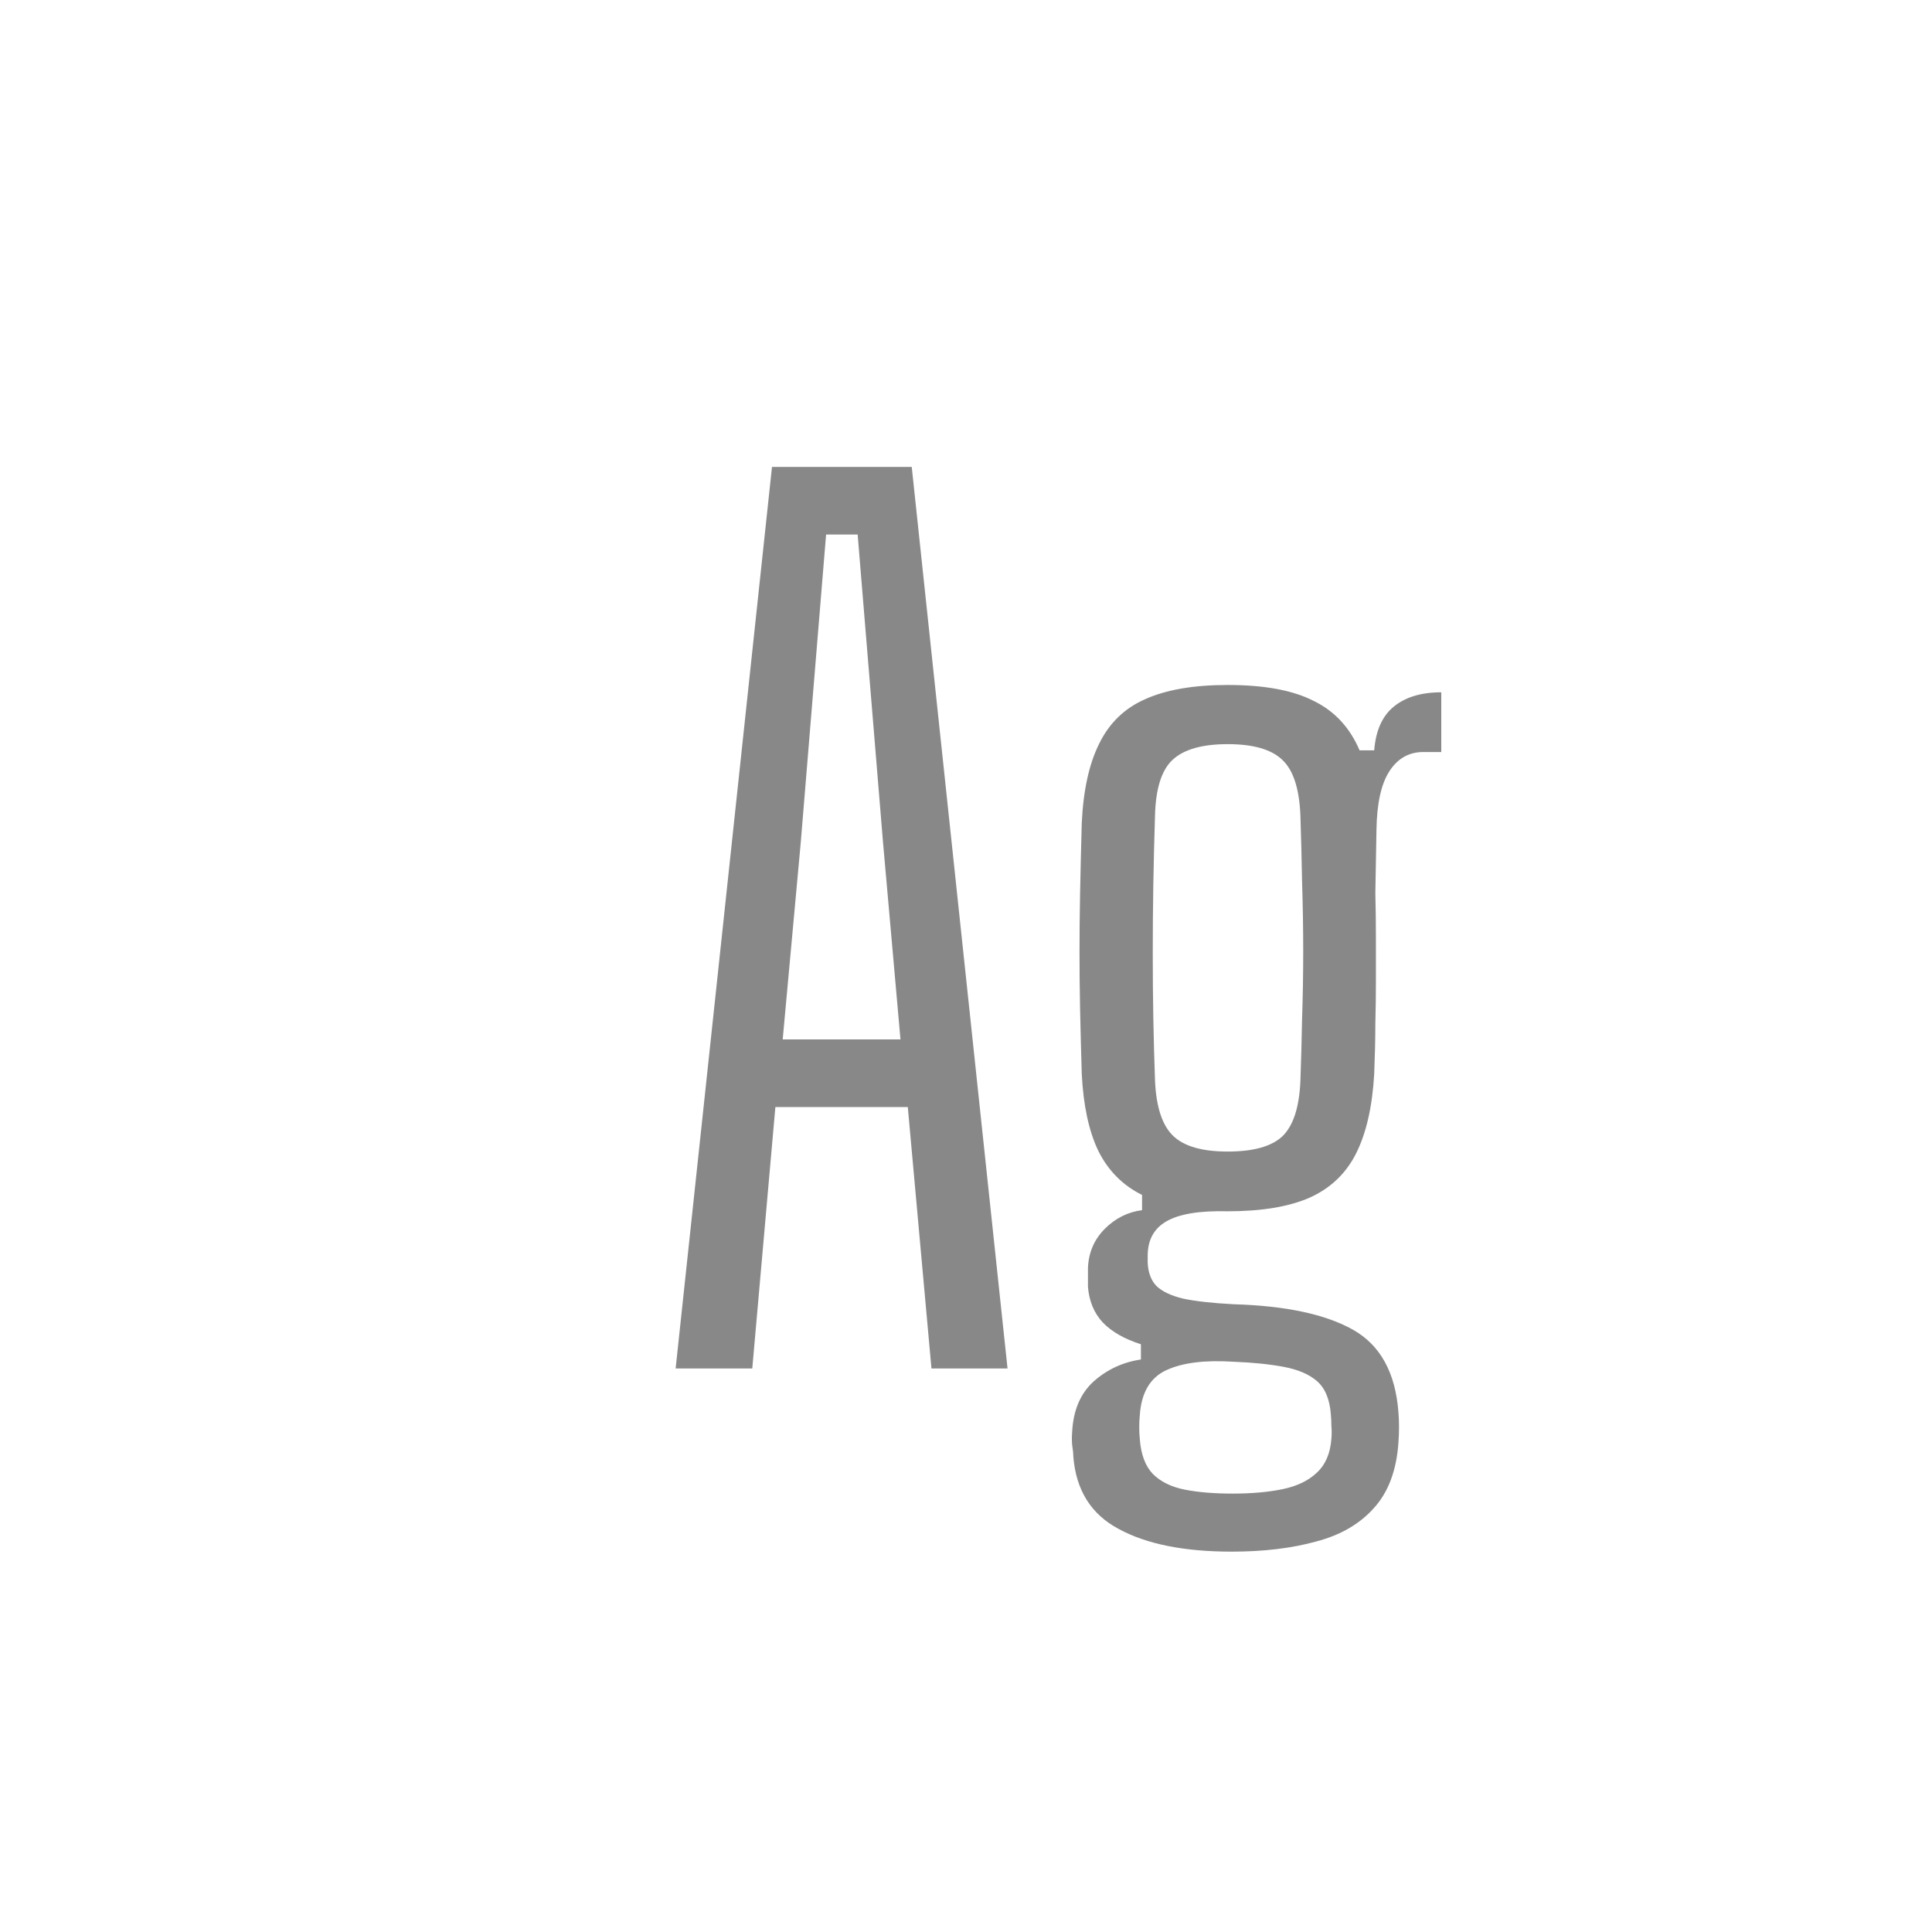 <svg width="24" height="24" viewBox="0 0 24 24" fill="none" xmlns="http://www.w3.org/2000/svg">
<path d="M8.393 17L9.59 5.8H11.326L12.516 17H11.571L11.277 13.752H9.632L9.345 17H8.393ZM9.723 12.912H11.186L10.969 10.462L10.654 6.64H10.262L9.947 10.469L9.723 12.912ZM15.3 19.275C14.712 19.275 14.245 19.182 13.9 18.995C13.555 18.813 13.366 18.512 13.333 18.092C13.333 18.055 13.328 18.008 13.319 17.952C13.314 17.901 13.314 17.845 13.319 17.784C13.333 17.518 13.422 17.31 13.585 17.161C13.753 17.012 13.949 16.921 14.173 16.888V16.699C13.968 16.634 13.809 16.543 13.697 16.426C13.59 16.309 13.529 16.162 13.515 15.985C13.515 15.943 13.515 15.903 13.515 15.866C13.515 15.829 13.515 15.789 13.515 15.747C13.524 15.556 13.594 15.395 13.725 15.264C13.856 15.133 14.01 15.056 14.187 15.033V14.844C13.944 14.723 13.762 14.538 13.641 14.291C13.524 14.044 13.457 13.726 13.438 13.339C13.429 13.036 13.422 12.765 13.417 12.527C13.412 12.284 13.41 12.051 13.41 11.827C13.41 11.603 13.412 11.363 13.417 11.106C13.422 10.849 13.429 10.555 13.438 10.224C13.457 9.818 13.529 9.489 13.655 9.237C13.781 8.98 13.972 8.796 14.229 8.684C14.49 8.567 14.831 8.509 15.251 8.509C15.704 8.509 16.058 8.574 16.315 8.705C16.576 8.831 16.768 9.036 16.889 9.321H17.071C17.09 9.078 17.169 8.899 17.309 8.782C17.454 8.661 17.652 8.6 17.904 8.6V9.342H17.68C17.503 9.342 17.363 9.421 17.26 9.58C17.157 9.739 17.104 9.981 17.099 10.308L17.085 11.092C17.09 11.293 17.092 11.482 17.092 11.659C17.092 11.836 17.092 12.011 17.092 12.184C17.092 12.352 17.09 12.529 17.085 12.716C17.085 12.903 17.08 13.11 17.071 13.339C17.048 13.745 16.973 14.074 16.847 14.326C16.721 14.578 16.527 14.762 16.266 14.879C16.009 14.991 15.671 15.047 15.251 15.047C14.901 15.038 14.647 15.08 14.488 15.173C14.334 15.262 14.257 15.404 14.257 15.6V15.684C14.262 15.805 14.297 15.901 14.362 15.971C14.432 16.041 14.544 16.095 14.698 16.132C14.852 16.165 15.062 16.188 15.328 16.202C15.972 16.221 16.464 16.326 16.805 16.517C17.146 16.708 17.335 17.051 17.372 17.546C17.377 17.607 17.379 17.667 17.379 17.728C17.379 17.789 17.377 17.852 17.372 17.917C17.349 18.262 17.248 18.533 17.071 18.729C16.894 18.93 16.653 19.07 16.35 19.149C16.047 19.233 15.697 19.275 15.3 19.275ZM15.314 18.554C15.552 18.554 15.76 18.535 15.937 18.498C16.114 18.461 16.254 18.393 16.357 18.295C16.464 18.197 16.525 18.057 16.539 17.875C16.544 17.819 16.544 17.765 16.539 17.714C16.539 17.667 16.537 17.618 16.532 17.567C16.518 17.38 16.46 17.243 16.357 17.154C16.259 17.07 16.121 17.012 15.944 16.979C15.767 16.946 15.559 16.925 15.321 16.916C14.966 16.893 14.689 16.928 14.488 17.021C14.287 17.114 14.178 17.301 14.159 17.581C14.154 17.628 14.152 17.677 14.152 17.728C14.152 17.779 14.154 17.828 14.159 17.875C14.173 18.066 14.227 18.211 14.32 18.309C14.418 18.407 14.551 18.472 14.719 18.505C14.887 18.538 15.085 18.554 15.314 18.554ZM15.251 14.305C15.568 14.305 15.795 14.242 15.93 14.116C16.065 13.985 16.14 13.757 16.154 13.43C16.163 13.183 16.17 12.924 16.175 12.653C16.184 12.382 16.189 12.105 16.189 11.82C16.189 11.531 16.184 11.244 16.175 10.959C16.17 10.674 16.163 10.397 16.154 10.126C16.14 9.795 16.065 9.566 15.93 9.44C15.795 9.309 15.568 9.244 15.251 9.244C14.934 9.244 14.705 9.309 14.565 9.44C14.43 9.566 14.357 9.795 14.348 10.126C14.339 10.411 14.332 10.698 14.327 10.987C14.322 11.276 14.32 11.561 14.32 11.841C14.32 12.116 14.322 12.387 14.327 12.653C14.332 12.919 14.339 13.176 14.348 13.423C14.362 13.75 14.437 13.978 14.572 14.109C14.707 14.24 14.934 14.305 15.251 14.305Z" fill="#888888"/>
</svg>
